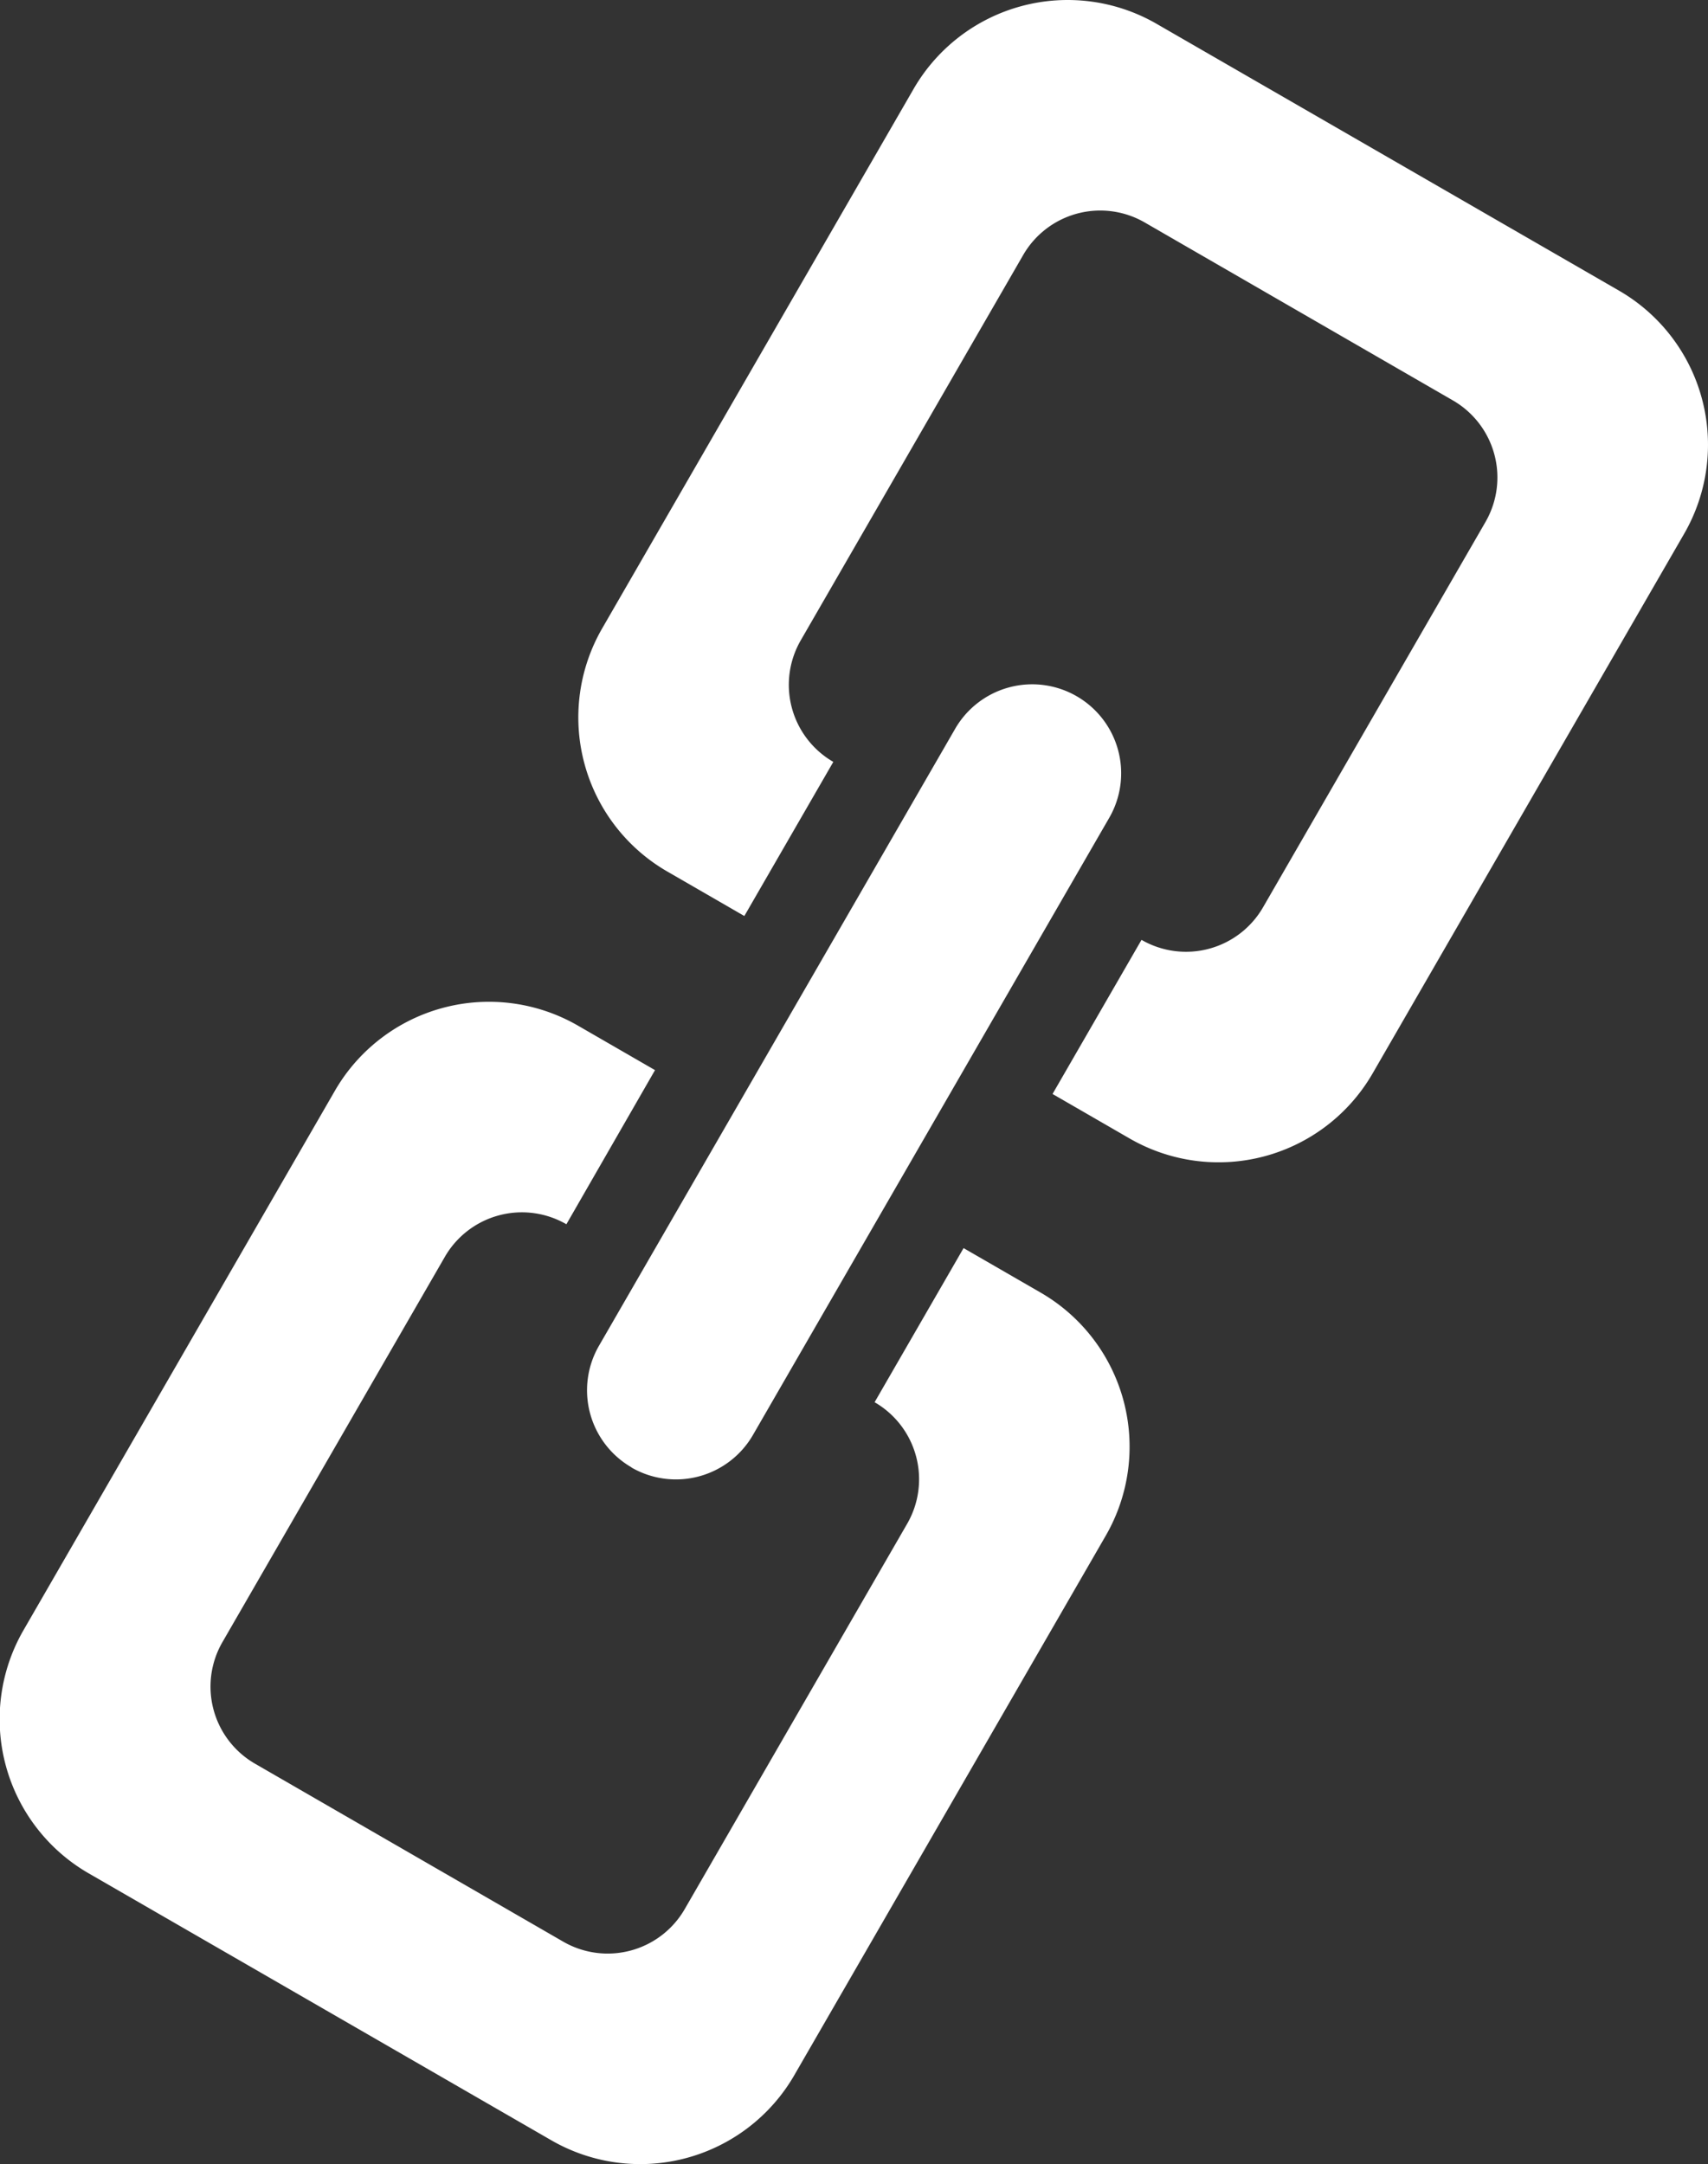 <svg xmlns="http://www.w3.org/2000/svg" width="19.197" height="24.321" viewBox="0 0 19.197 24.321">
  <rect x="0" y="0" width="19.197" height="24.321" fill="#333333" stroke="none"/>
  <path id="link" d="M878.361,1113.808l-3.5,6.062a2,2,0,0,1-2.732.732l-.866-.5,1-1.732h0a1,1,0,0,0,1.366-.366l2.5-4.33a1,1,0,0,0-.366-1.366l-3.464-2a1,1,0,0,0-1.366.366l-2.5,4.33a1,1,0,0,0,.366,1.366l-1,1.732-.866-.5a2,2,0,0,1-.732-2.732l3.5-6.062a2,2,0,0,1,2.732-.732l5.2,3A2,2,0,0,1,878.361,1113.808Zm-11.83,10.49a1,1,0,0,1-.366-1.366l4-6.928a1,1,0,1,1,1.732,1l-4,6.928A1,1,0,0,1,866.531,1124.3Zm-.732-2.732h0a1,1,0,0,0-1.366.366l-2.5,4.33a1,1,0,0,0,.366,1.366l3.464,2a1,1,0,0,0,1.366-.366l2.5-4.33a1,1,0,0,0-.366-1.366h0l1-1.732.866.5a2,2,0,0,1,.732,2.732l-3.5,6.062a2,2,0,0,1-2.732.732l-5.2-3a2,2,0,0,1-.732-2.732l3.5-6.062a2,2,0,0,1,2.732-.732l.866.5Z" transform="translate(-859.433 -1107.808)" fill="#fff"/>
</svg>

